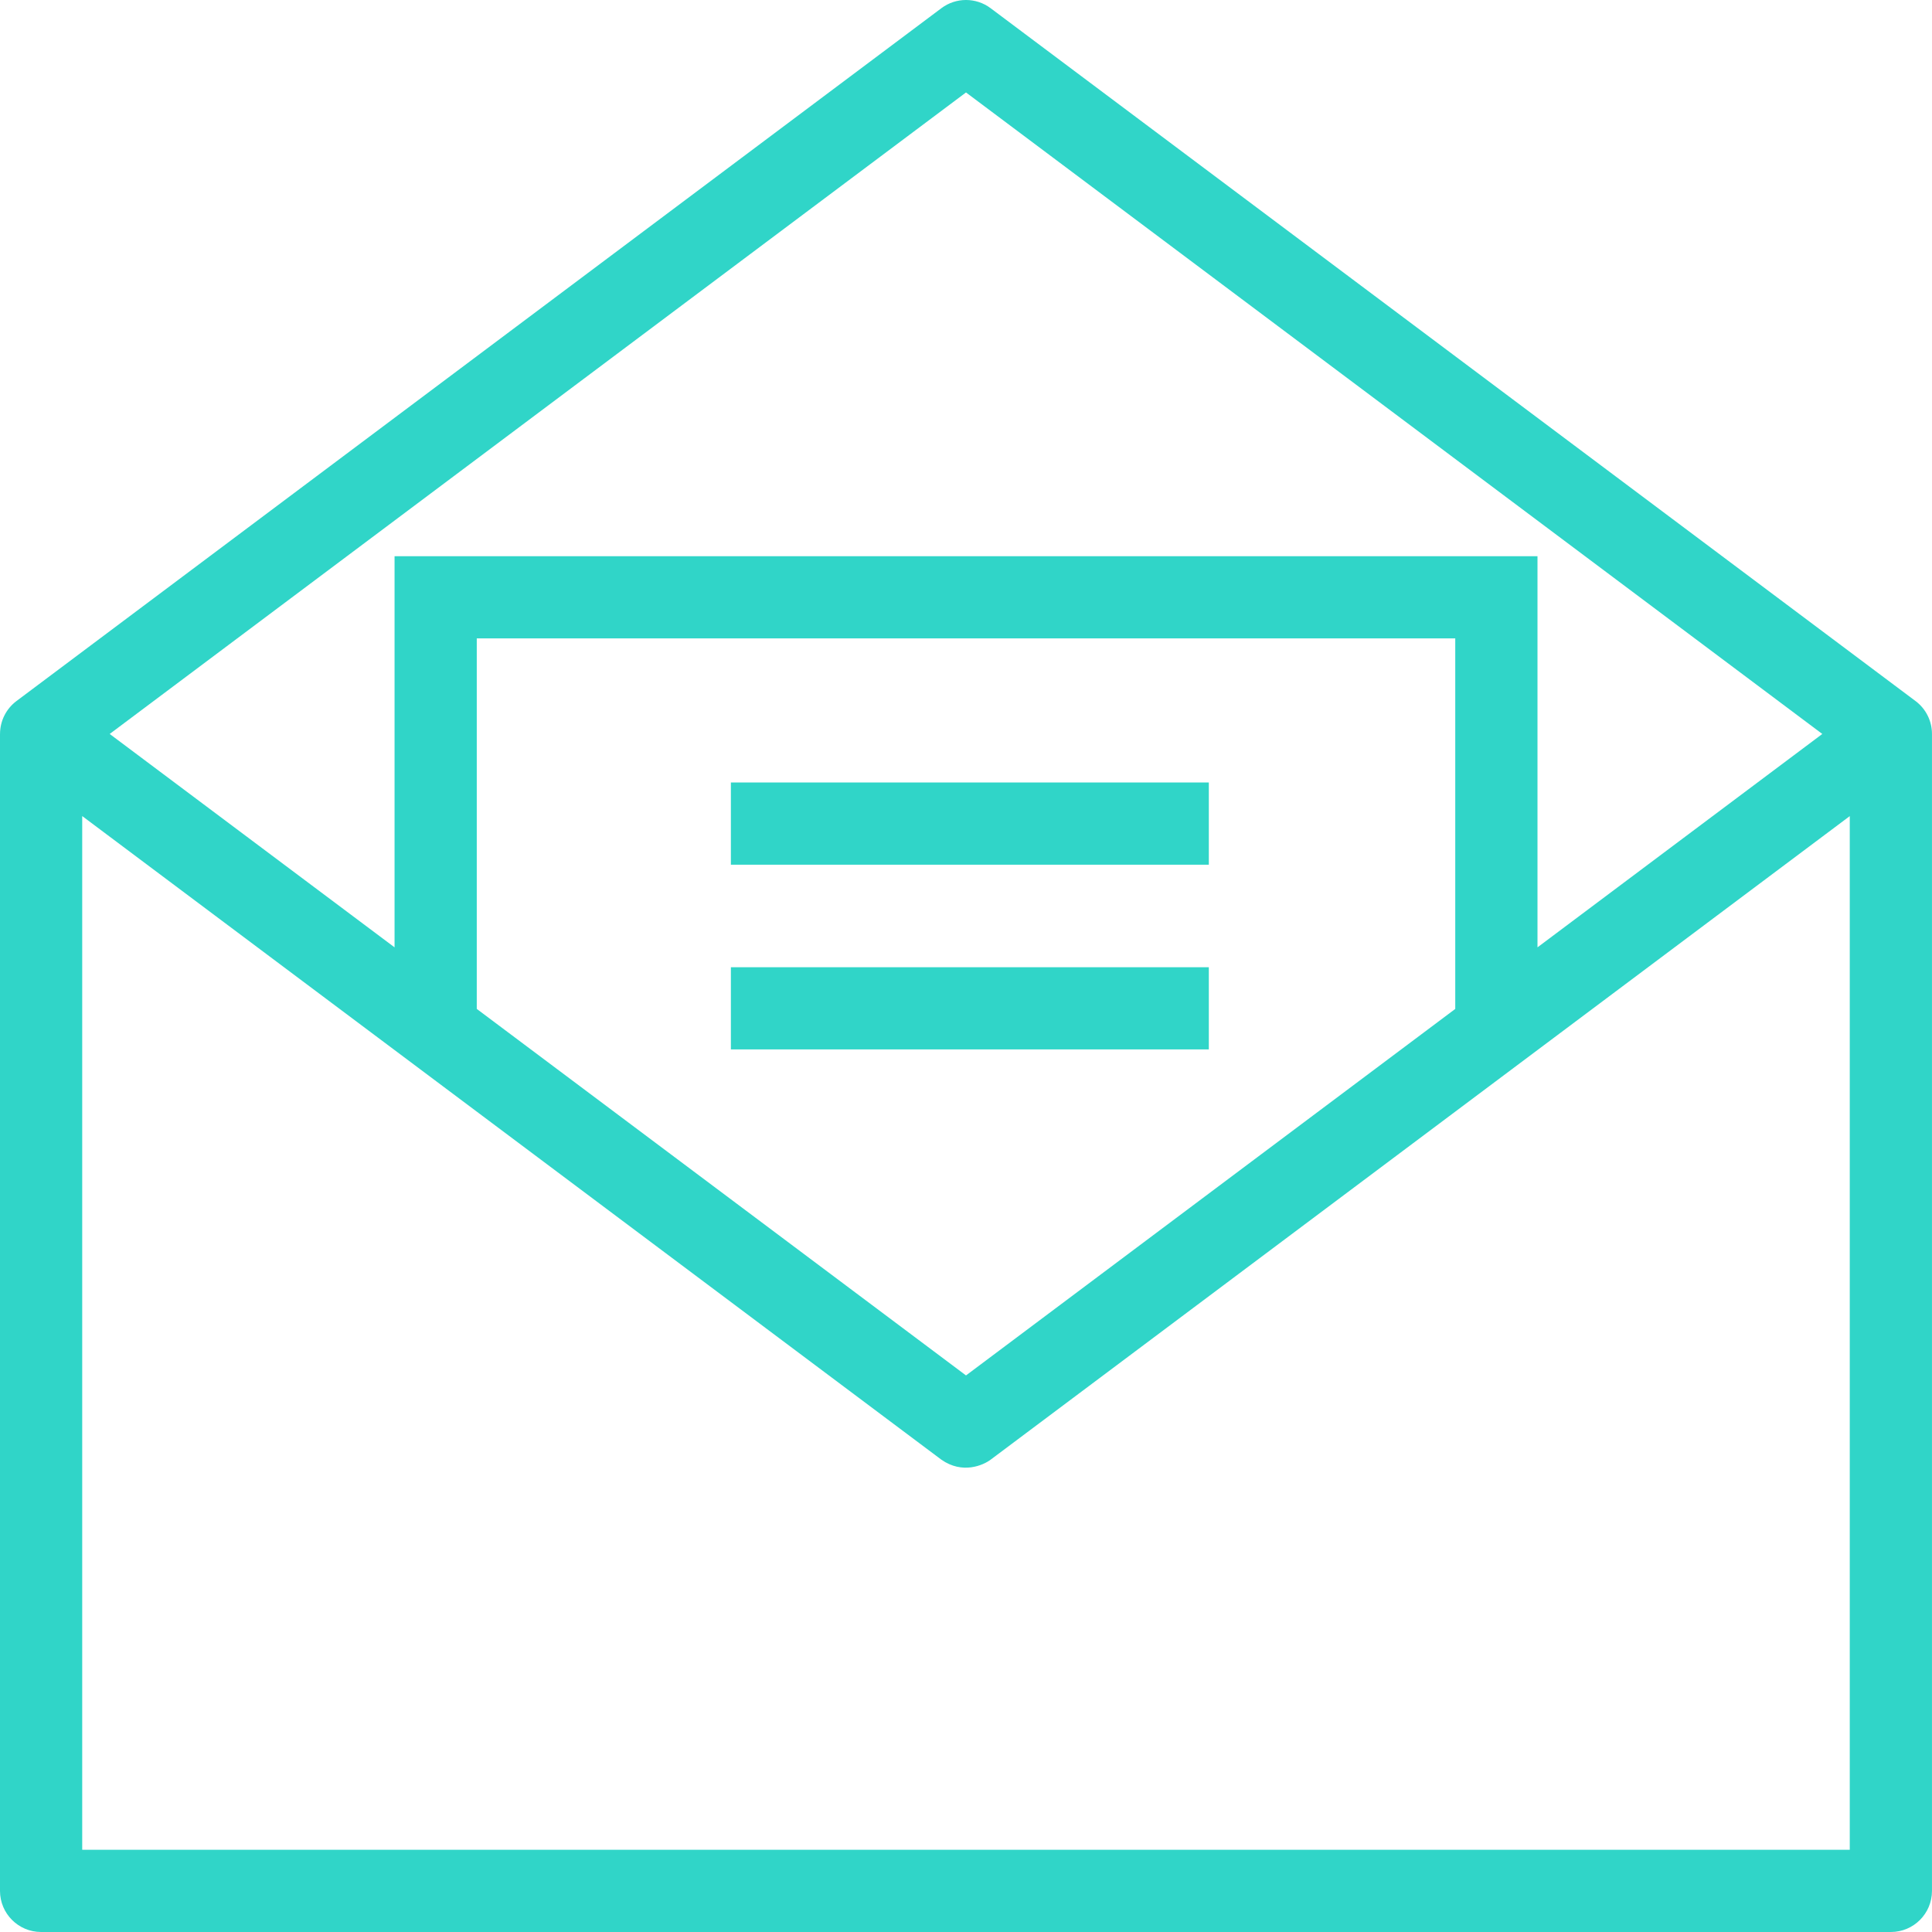 <svg width="76" height="76" viewBox="0 0 76 76" fill="none" xmlns="http://www.w3.org/2000/svg">
<path fill-rule="evenodd" clip-rule="evenodd" d="M74.382 76H1.617C0.724 76 0 75.276 0 74.383V28.872H0.001C0.001 28.362 0.241 27.882 0.648 27.577L37.031 0.323C37.605 -0.108 38.395 -0.108 38.969 0.323L75.353 27.578C75.76 27.883 76 28.363 75.999 28.872V74.383C75.999 75.276 75.276 76 74.382 76ZM38 3.637L4.315 28.872L15.521 37.266V21.879H60.481V37.266L71.685 28.872L38 3.637ZM18.755 25.113V39.688L38 54.106L57.246 39.689V25.113H18.755ZM72.765 32.104L38.969 57.42C38.682 57.636 37.864 58.004 37.031 57.42L3.234 32.102V72.766H72.765V32.104ZM28.751 38.048H47.552V41.282H28.751V38.048ZM28.751 30.782H47.552V34.016H28.751V30.782Z" fill="#30D5C8"/>
</svg>
